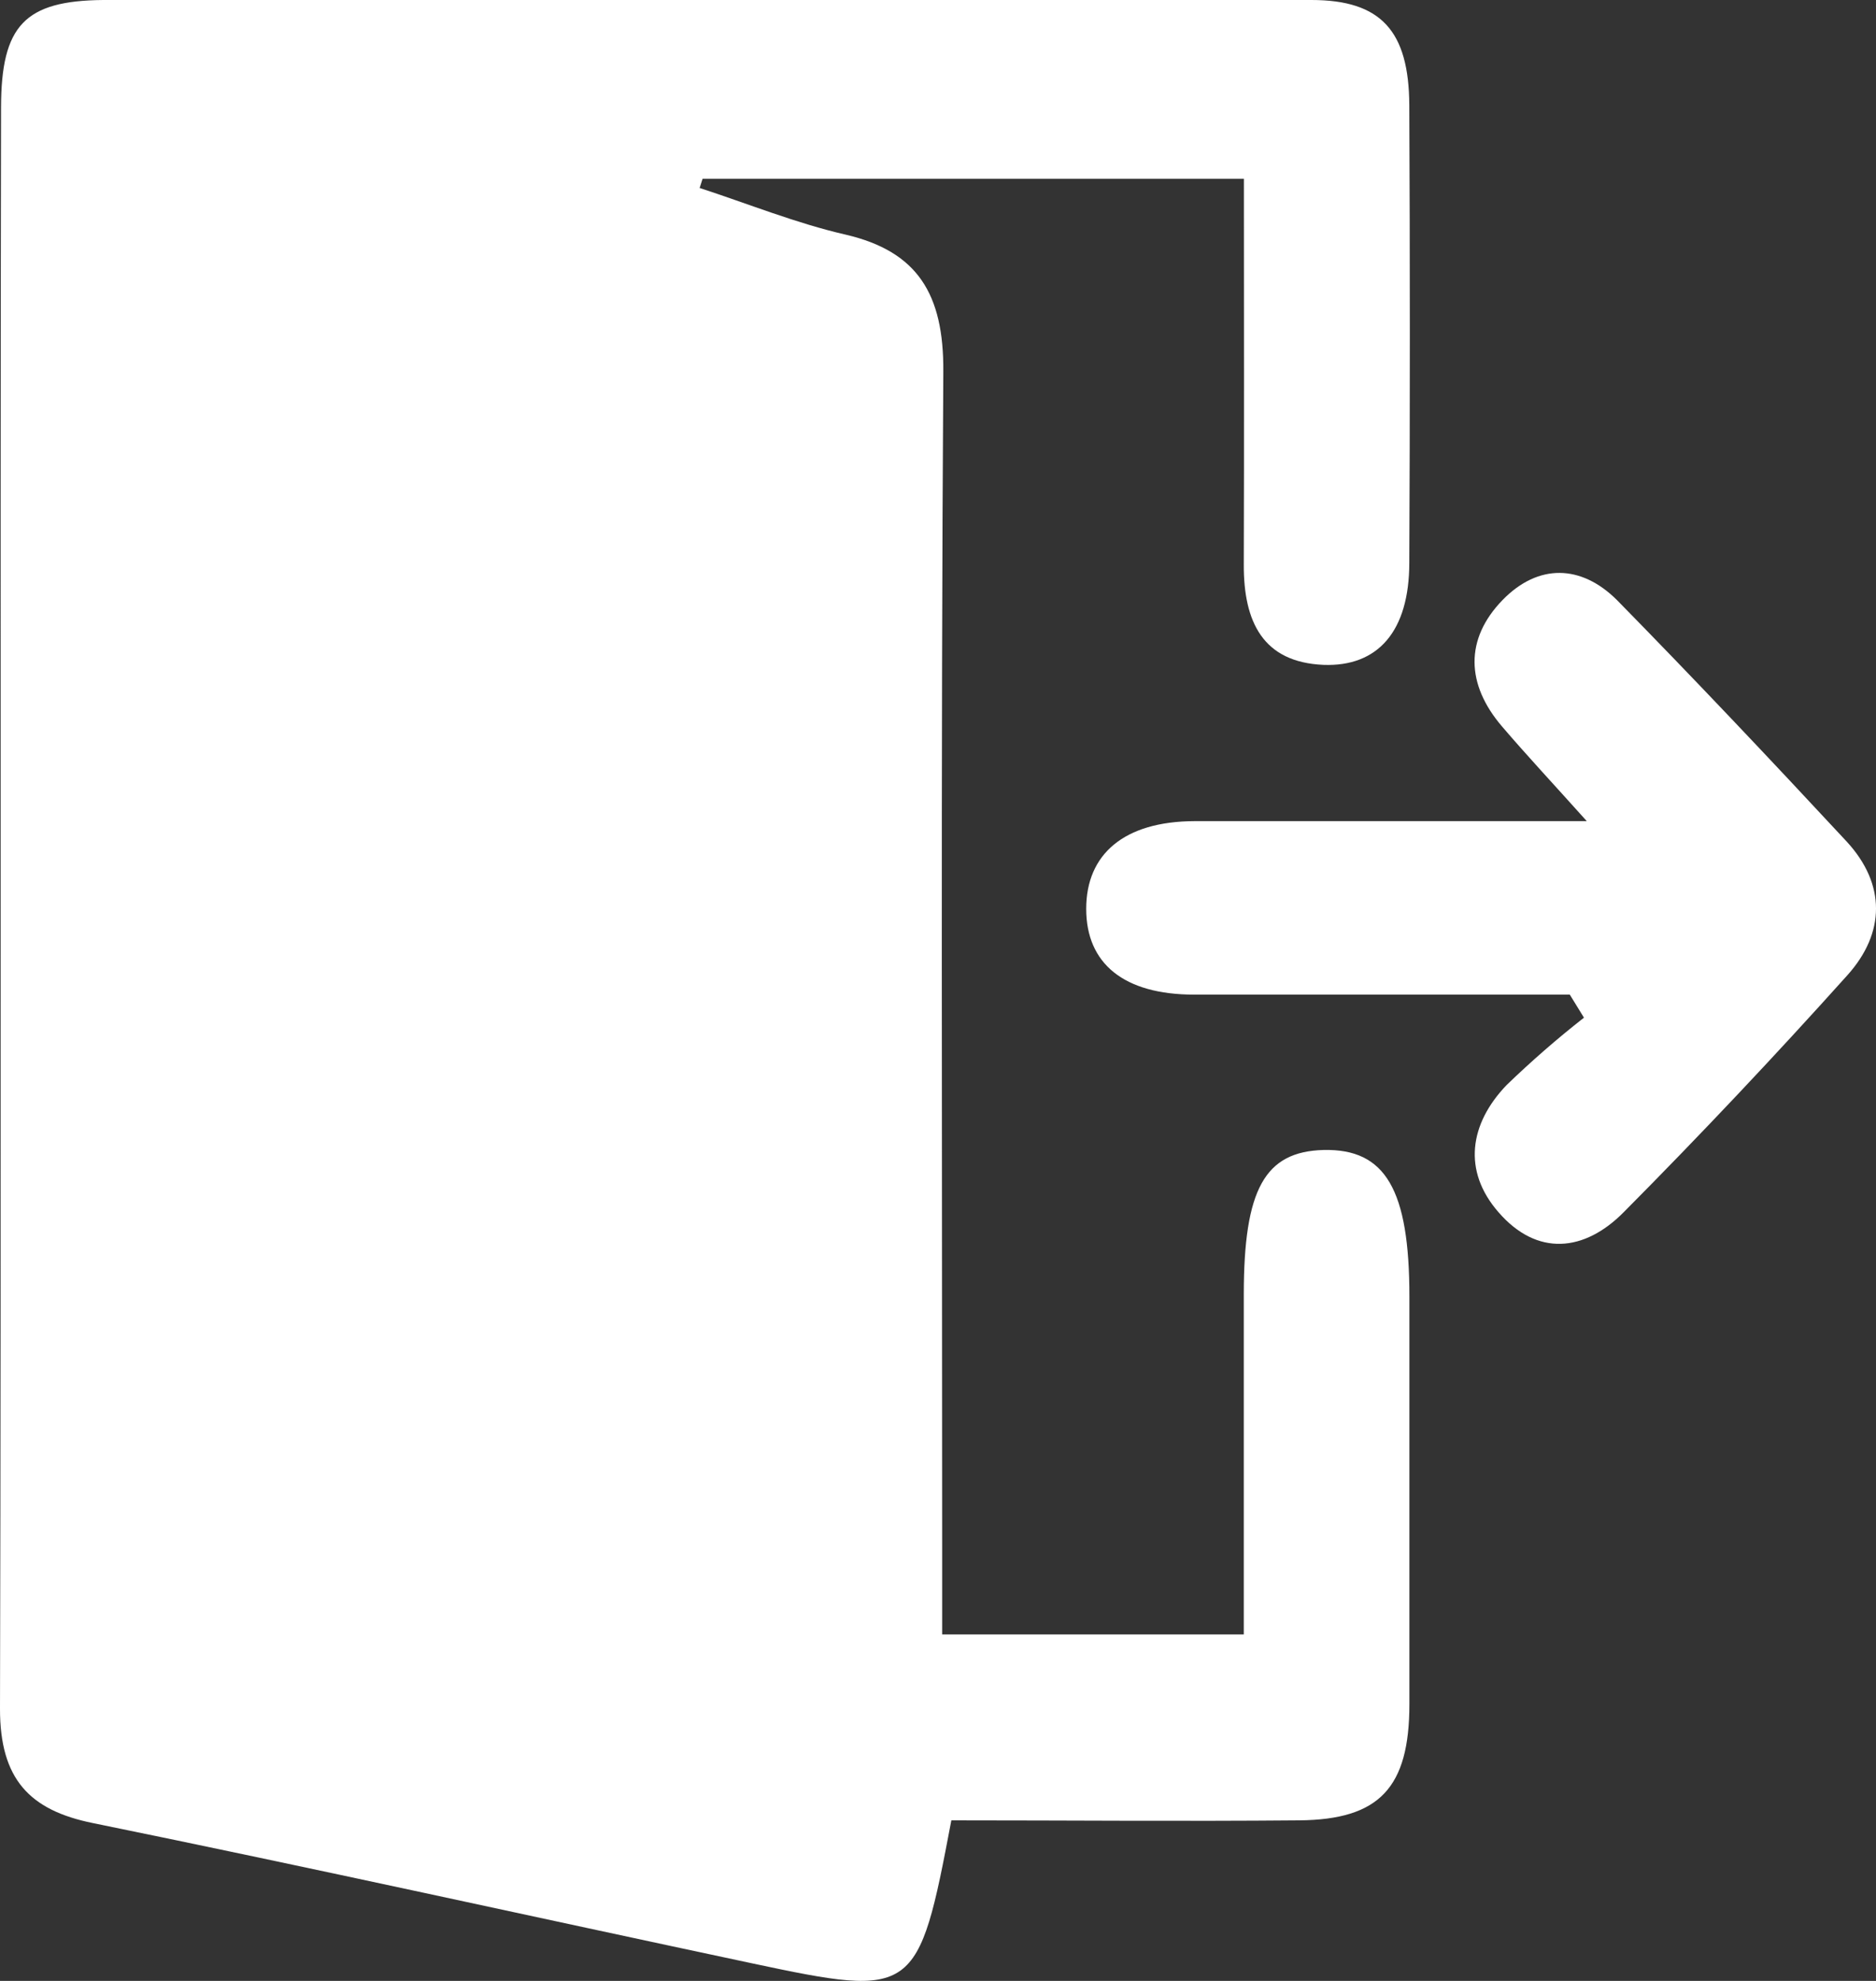 <svg width="18" height="19" viewBox="0 0 18 19" fill="none" xmlns="http://www.w3.org/2000/svg">
<rect x="0" y="0" width="18" height="19" fill="#333333" stroke="none"/>
<path d="M11.935 1.715H6.741L6.713 1.803C7.18 1.955 7.64 2.142 8.116 2.251C8.803 2.412 9.056 2.819 9.051 3.563C9.027 7.311 9.04 11.058 9.04 14.813V15.677H11.934C11.934 14.592 11.934 13.506 11.934 12.417C11.934 11.406 12.136 11.045 12.7 11.03C13.293 11.017 13.523 11.409 13.523 12.436C13.523 13.738 13.523 15.043 13.523 16.344C13.523 17.148 13.235 17.453 12.466 17.46C11.349 17.47 10.232 17.46 9.128 17.46C8.81 19.141 8.781 19.164 7.219 18.832C5.11 18.384 3.004 17.917 0.891 17.486C0.284 17.363 -0.001 17.065 4.39877e-06 16.389C0.013 11.265 4.39866e-06 6.146 0.01 1.028C0.012 0.244 0.237 0.007 0.989 0C4.854 0 8.718 0 12.583 0C13.252 0 13.518 0.298 13.522 1.007C13.529 2.47 13.529 3.934 13.522 5.397C13.522 6.054 13.222 6.397 12.698 6.377C12.118 6.352 11.932 5.965 11.934 5.416C11.938 4.208 11.935 3 11.935 1.715Z" fill="white"/>
<path d="M15.062 9.54C13.86 9.54 12.66 9.54 11.459 9.54C10.781 9.54 10.422 9.241 10.422 8.717C10.422 8.193 10.785 7.879 11.459 7.876C12.662 7.876 13.867 7.876 15.225 7.876C14.893 7.506 14.646 7.242 14.411 6.967C14.067 6.565 14.052 6.131 14.417 5.755C14.76 5.403 15.171 5.414 15.514 5.755C16.259 6.514 16.991 7.289 17.718 8.071C18.098 8.483 18.087 8.949 17.728 9.351C17.031 10.127 16.315 10.886 15.58 11.626C15.203 12.008 14.748 12.055 14.377 11.626C14.031 11.229 14.1 10.779 14.454 10.409C14.691 10.18 14.94 9.963 15.198 9.761L15.062 9.54Z" fill="white"/>
</svg>
